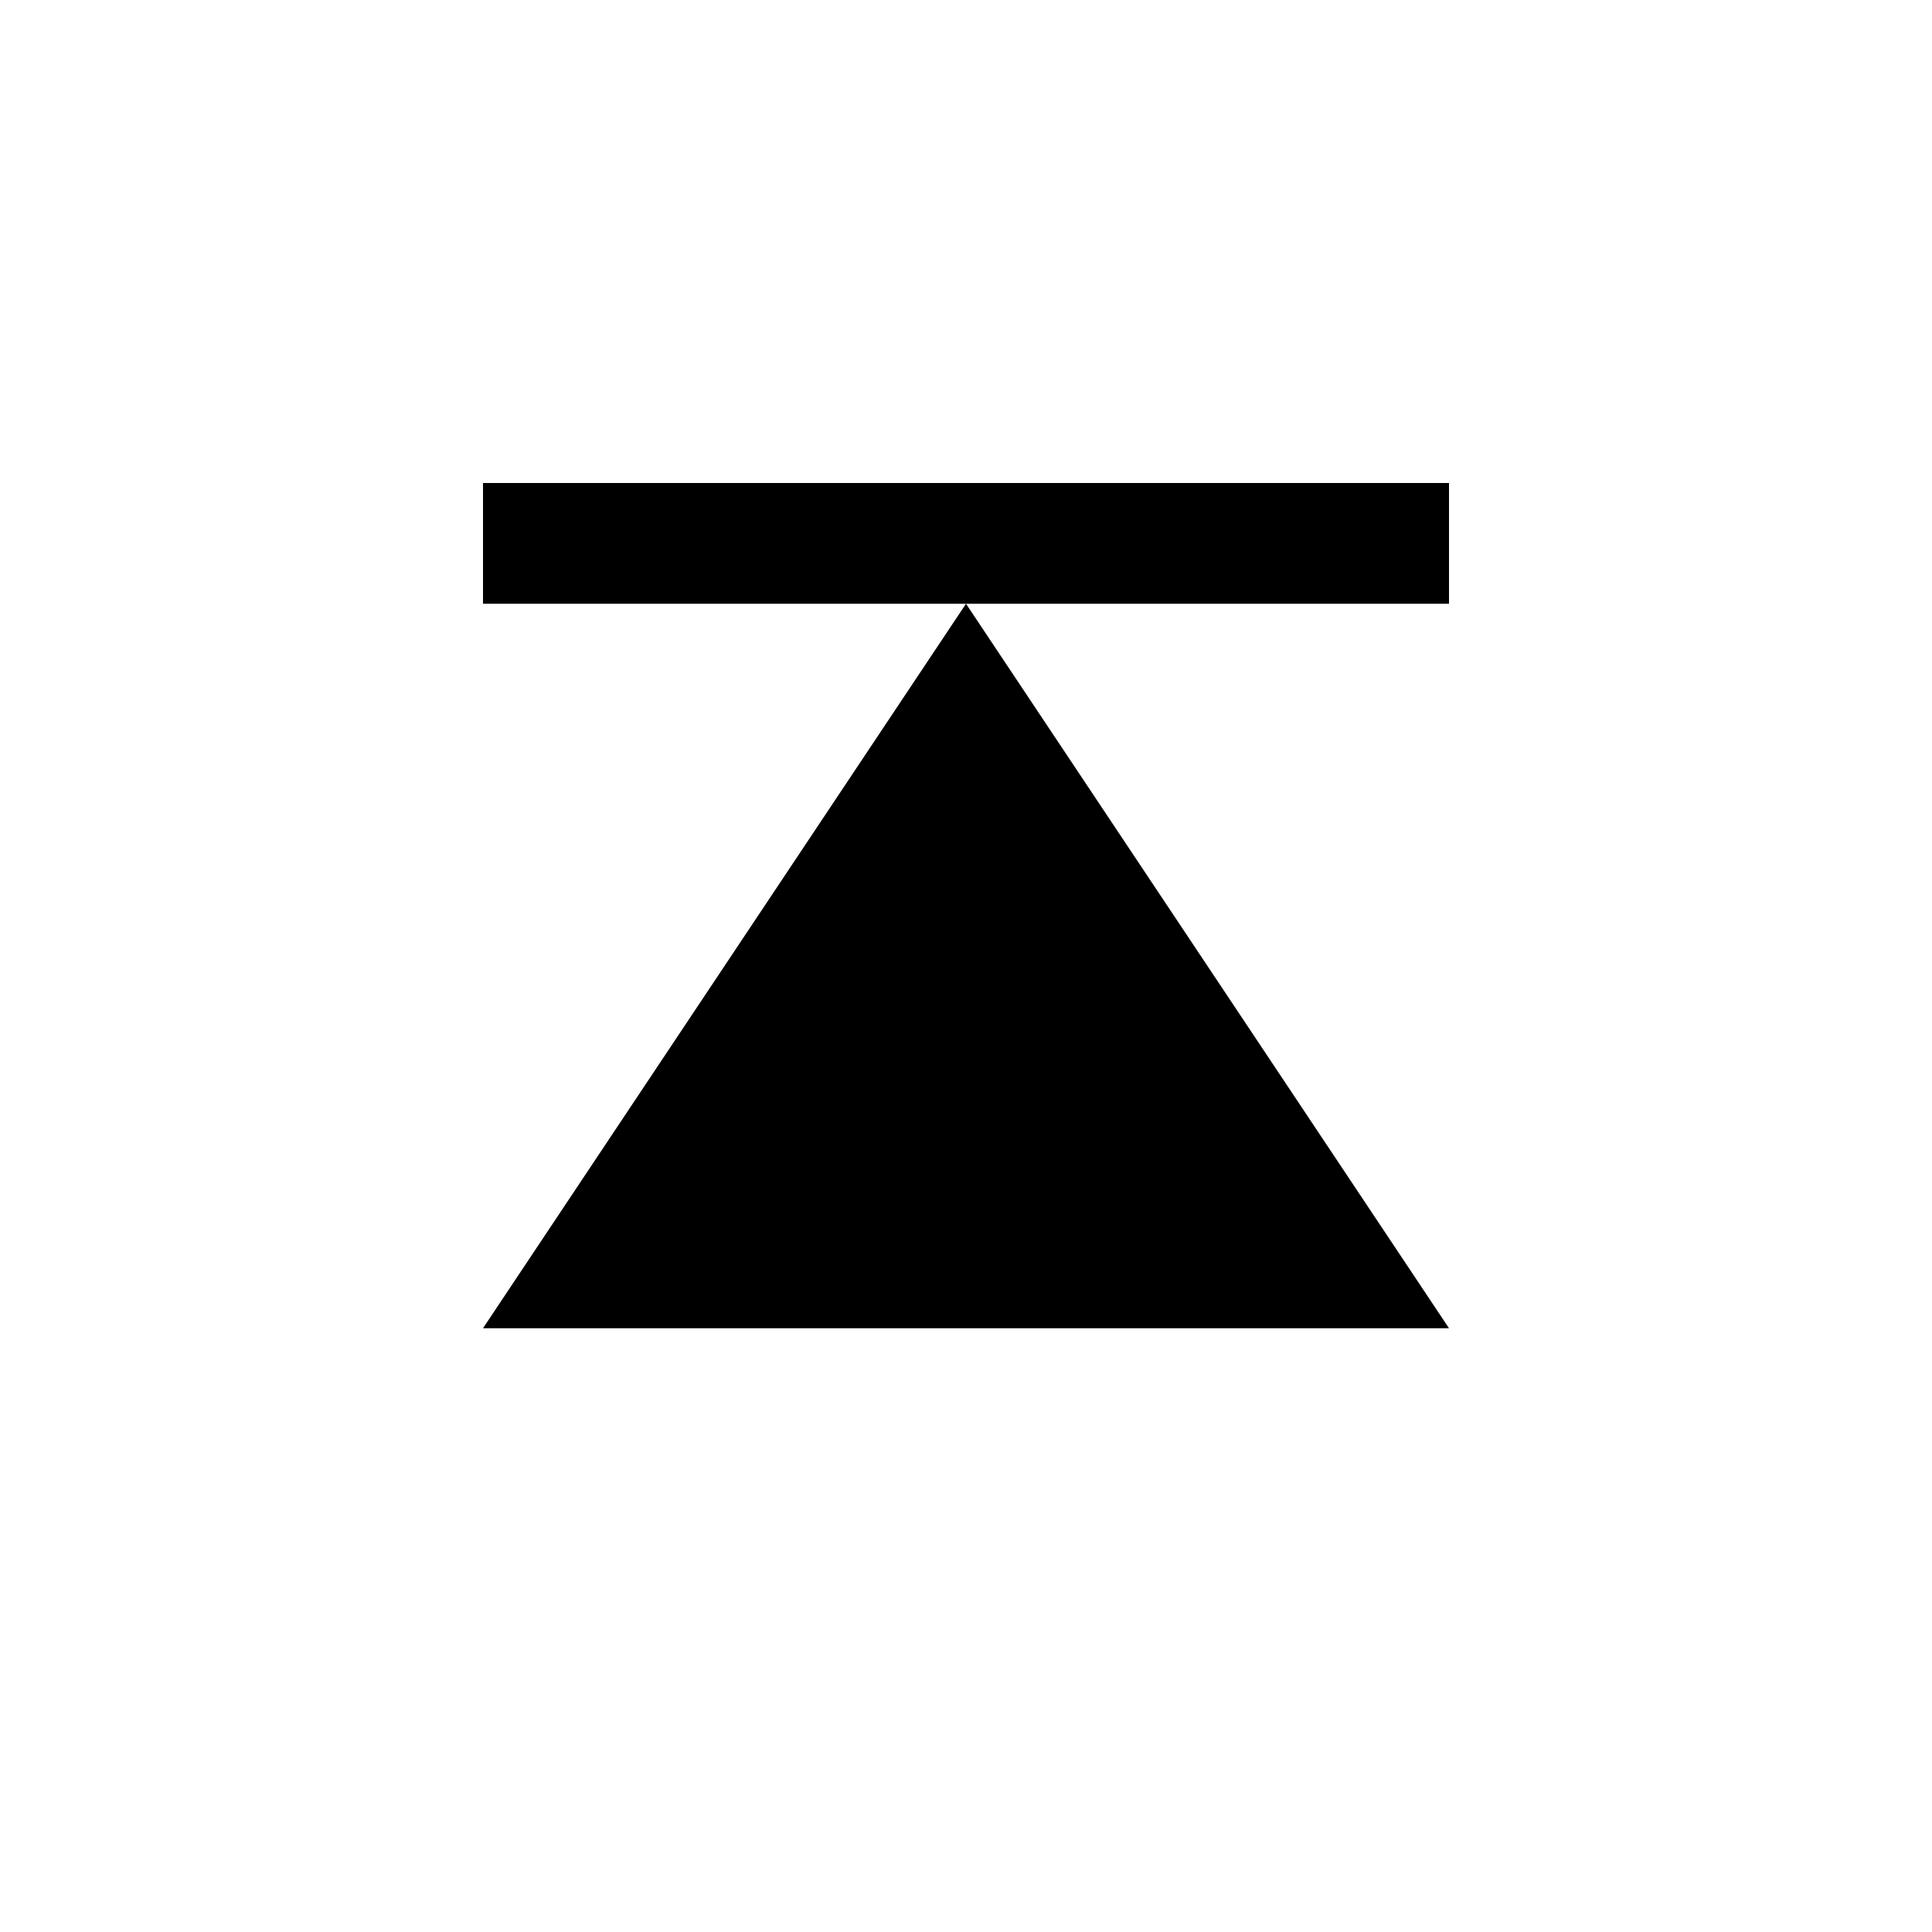 <?xml version="1.0" encoding="utf-8"?>
<svg xmlns="http://www.w3.org/2000/svg" width="512" height="512" viewBox="0 0 512 512">
  <path d="m128 352 128-192 128 192H128zm256-224H128v32h256v-32z"/>
</svg>
